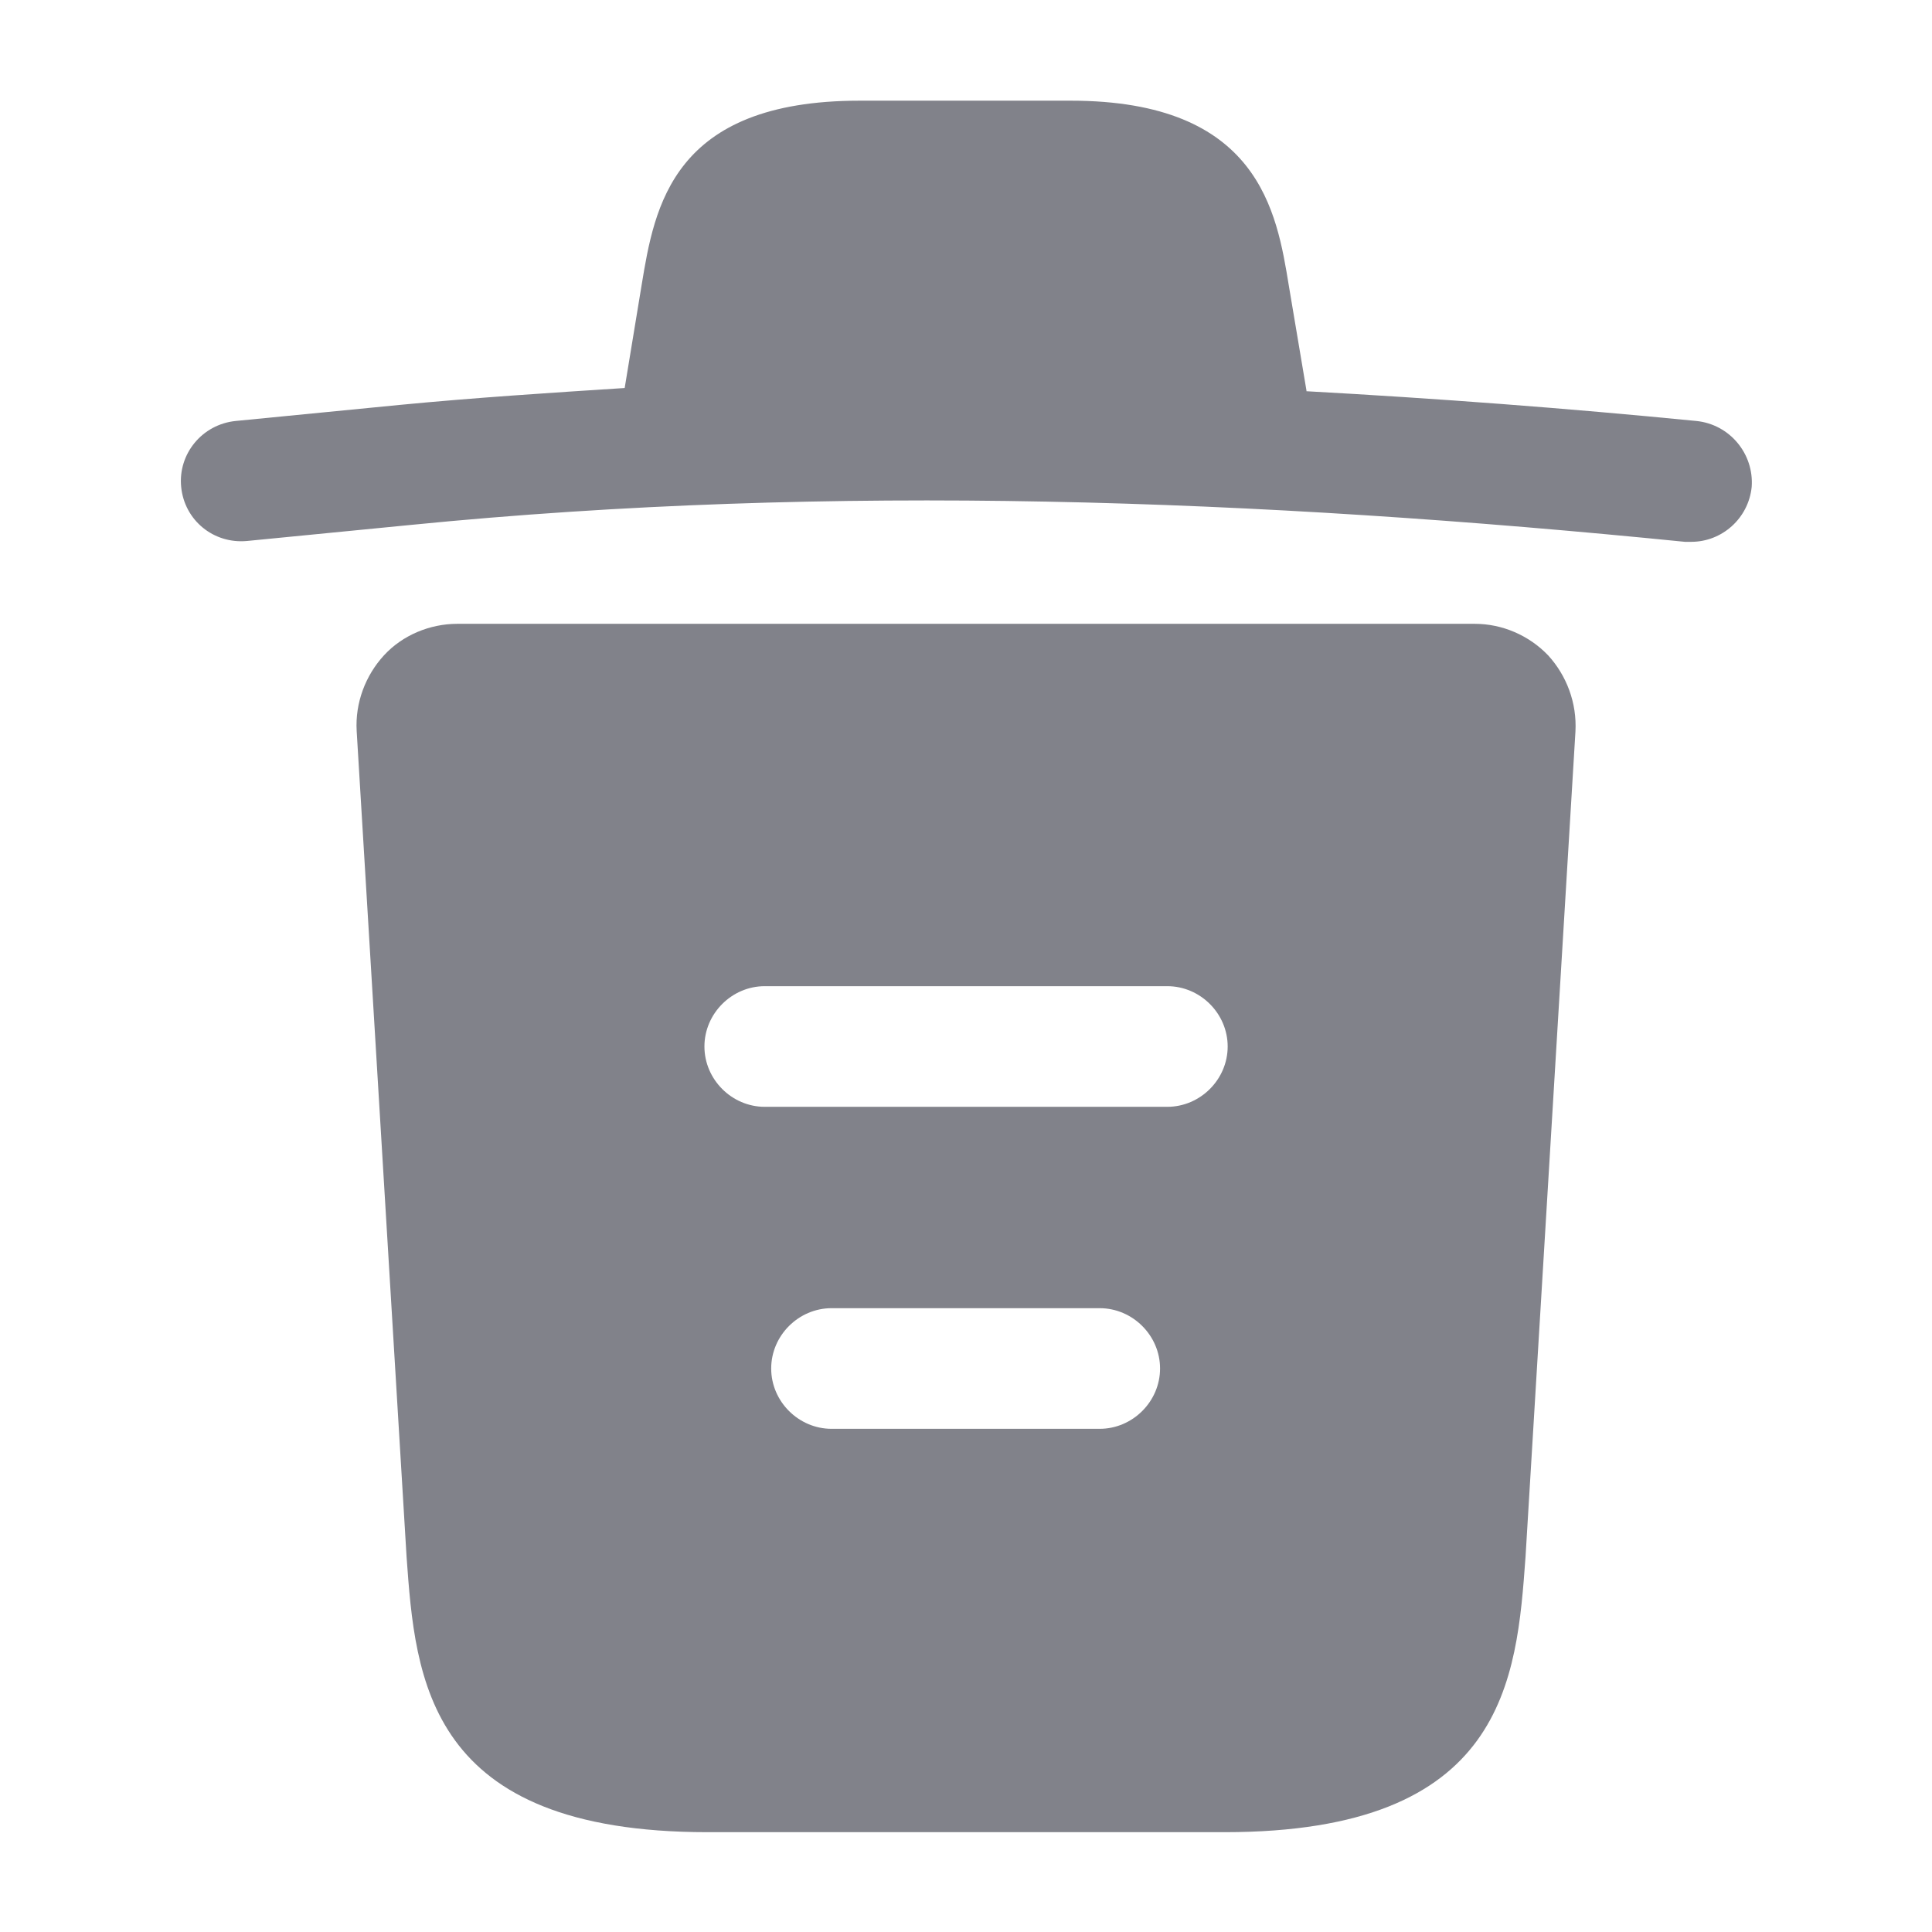 <svg width="18" height="18" viewBox="0 0 18 18" fill="none" xmlns="http://www.w3.org/2000/svg">
<path d="M15.803 3.922C14.595 3.803 13.387 3.712 12.172 3.645V3.638L12.008 2.663C11.895 1.972 11.73 0.938 9.975 0.938H8.01C6.263 0.938 6.098 1.927 5.978 2.655L5.82 3.615C5.122 3.66 4.425 3.705 3.728 3.772L2.197 3.922C1.883 3.953 1.657 4.23 1.688 4.537C1.718 4.845 1.988 5.07 2.303 5.04L3.833 4.89C7.763 4.5 11.723 4.65 15.697 5.048C15.72 5.048 15.735 5.048 15.758 5.048C16.043 5.048 16.29 4.83 16.32 4.537C16.343 4.23 16.117 3.953 15.803 3.922Z" fill="#81828A"/>
<path d="M14.423 6.105C14.243 5.918 13.995 5.812 13.74 5.812H4.26C4.005 5.812 3.75 5.918 3.578 6.105C3.405 6.293 3.308 6.548 3.323 6.81L3.788 14.505C3.87 15.645 3.975 17.07 6.593 17.07H11.408C14.025 17.07 14.13 15.652 14.213 14.505L14.678 6.817C14.693 6.548 14.595 6.293 14.423 6.105ZM10.245 13.312H7.748C7.44 13.312 7.185 13.057 7.185 12.75C7.185 12.443 7.44 12.188 7.748 12.188H10.245C10.553 12.188 10.808 12.443 10.808 12.75C10.808 13.057 10.553 13.312 10.245 13.312ZM10.875 10.312H7.125C6.818 10.312 6.563 10.057 6.563 9.75C6.563 9.443 6.818 9.188 7.125 9.188H10.875C11.183 9.188 11.438 9.443 11.438 9.75C11.438 10.057 11.183 10.312 10.875 10.312Z" fill="#81828A"/>
</svg>
